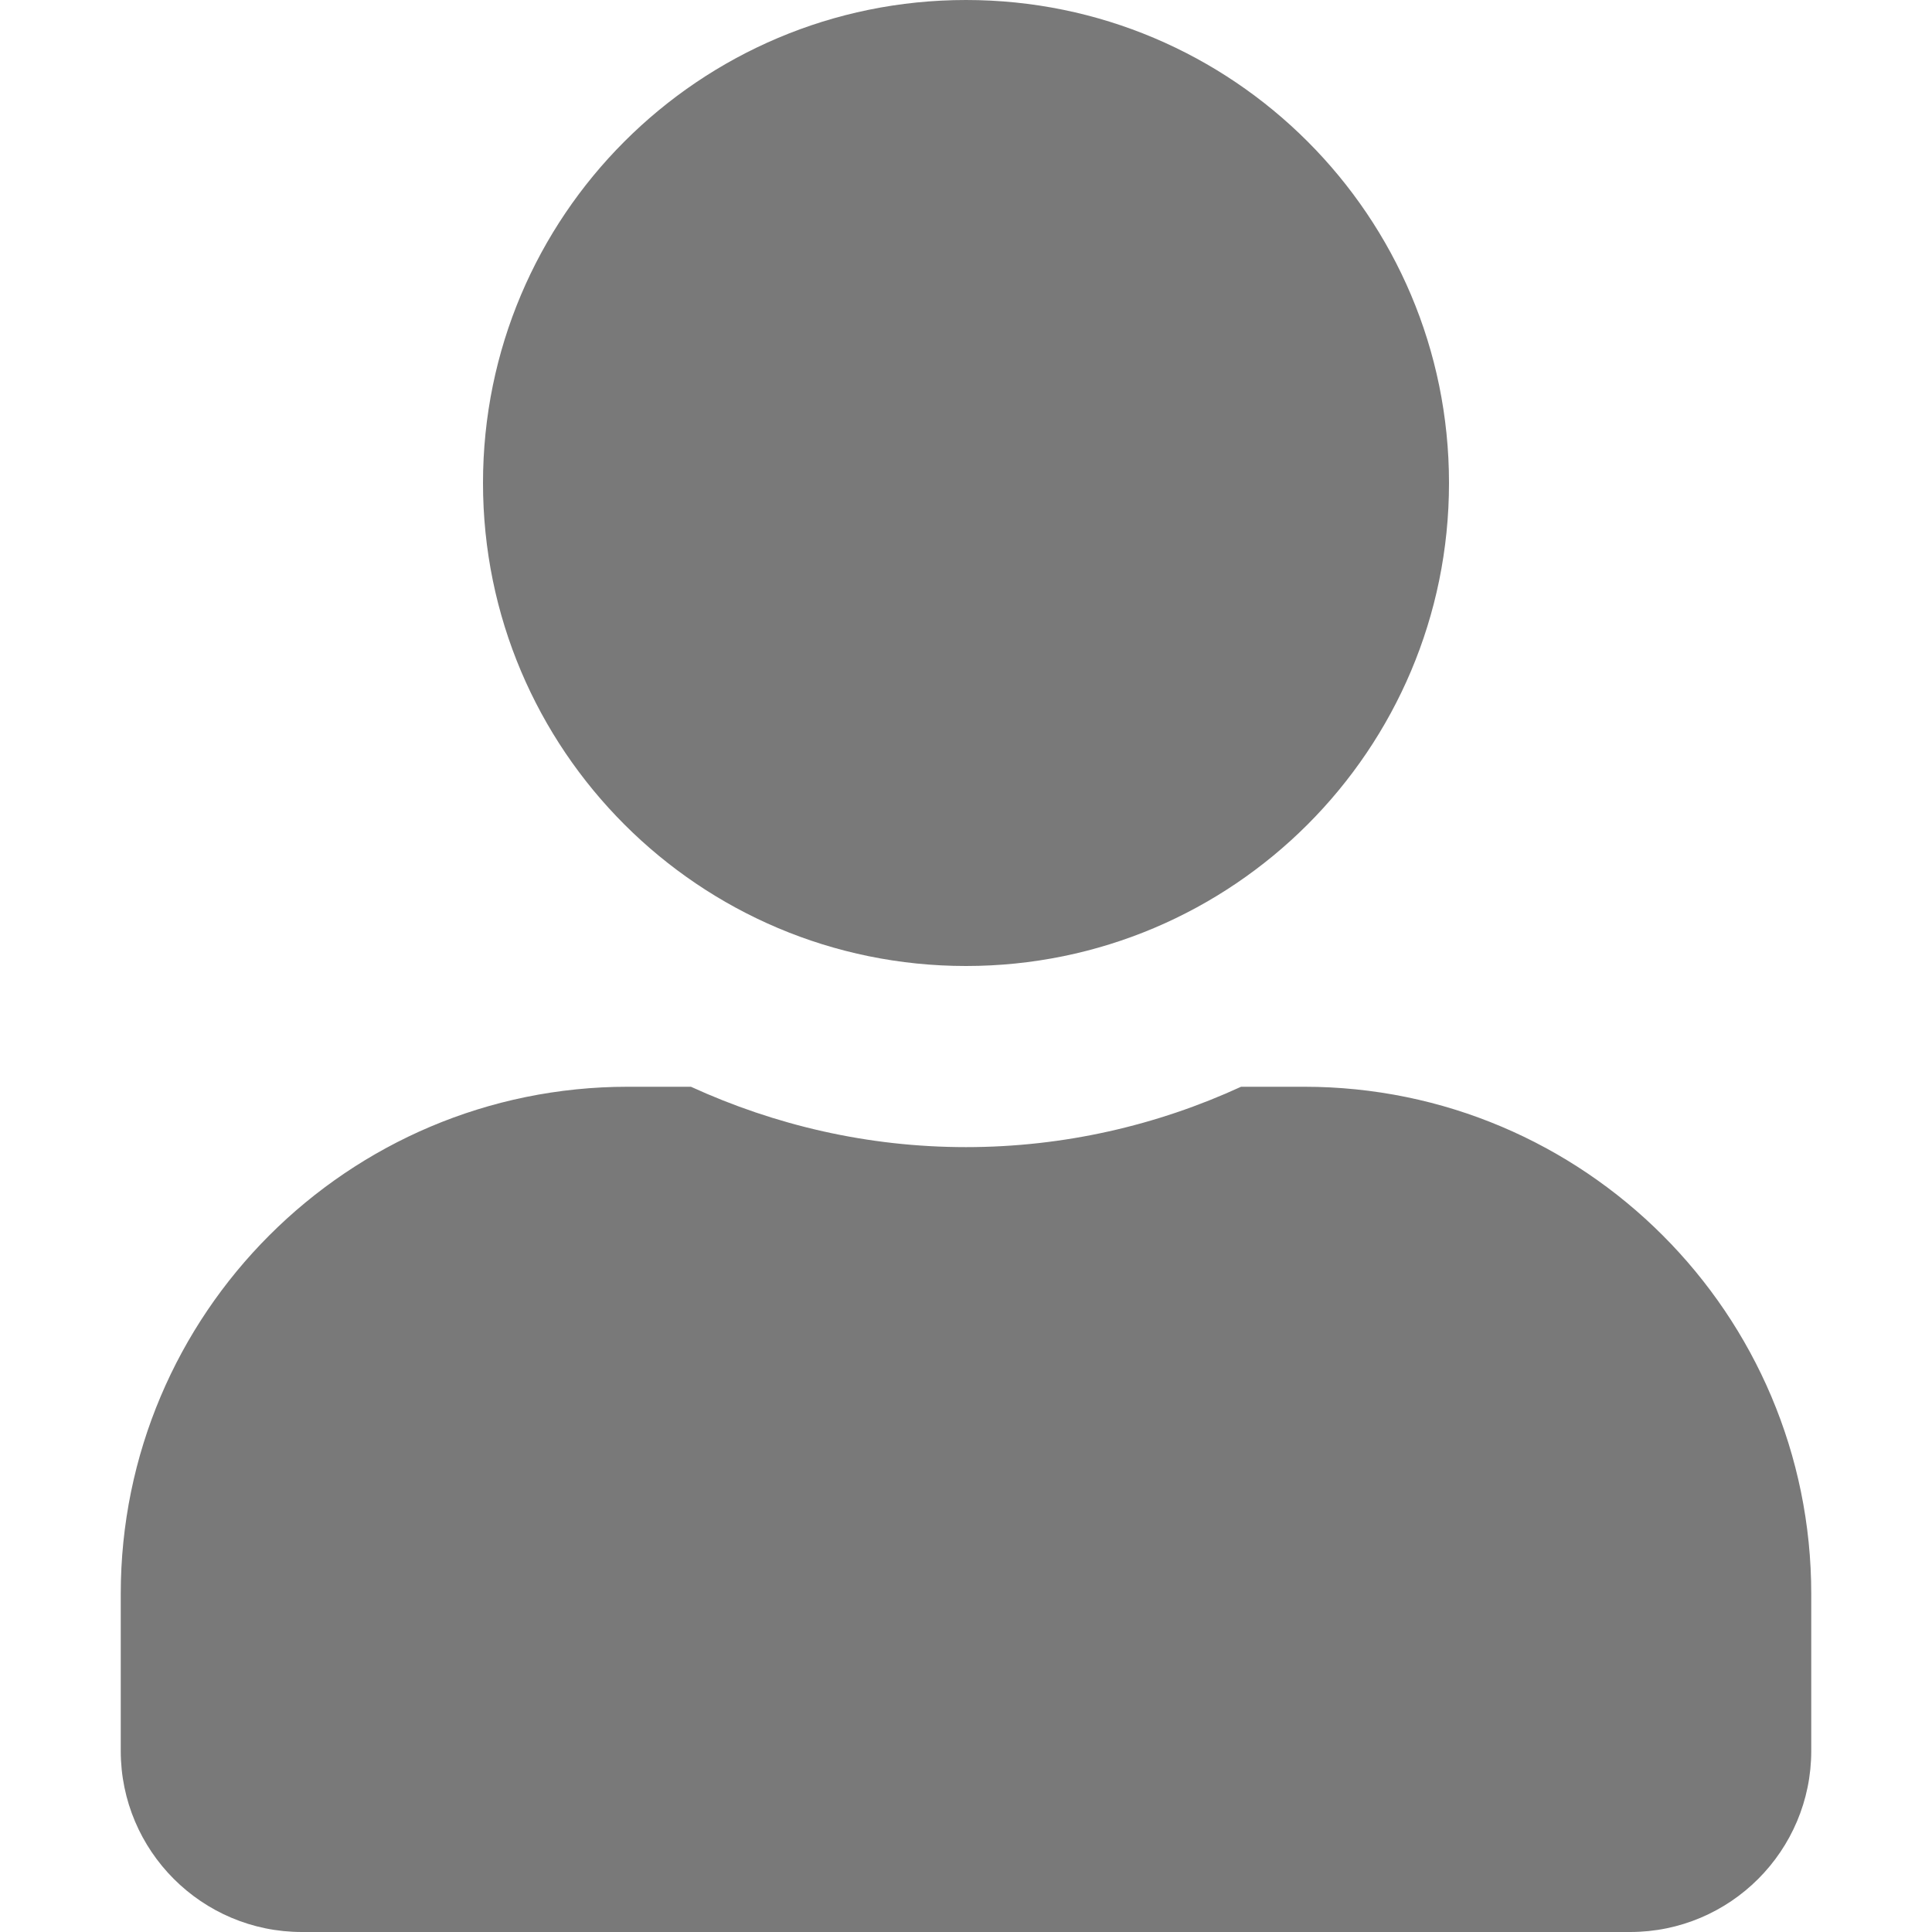 <svg t="1727061261360" class="icon" viewBox="0 0 1024 1024" version="1.1" xmlns="http://www.w3.org/2000/svg" p-id="3059" width="200" height="200"><path d="M512 512c141.4 0 256-114.6 256-256S653.4 0 512 0 256 114.6 256 256s114.6 256 256 256z m179.2 64h-33.4c-44.4 20.4-93.8 32-145.8 32s-101.2-11.6-145.8-32h-33.4C184.4 576 64 696.4 64 844.8V928c0 53 43 96 96 96h704c53 0 96-43 96-96v-83.2c0-148.4-120.4-268.8-268.8-268.8z" p-id="3060" fill="#797979"></path></svg>